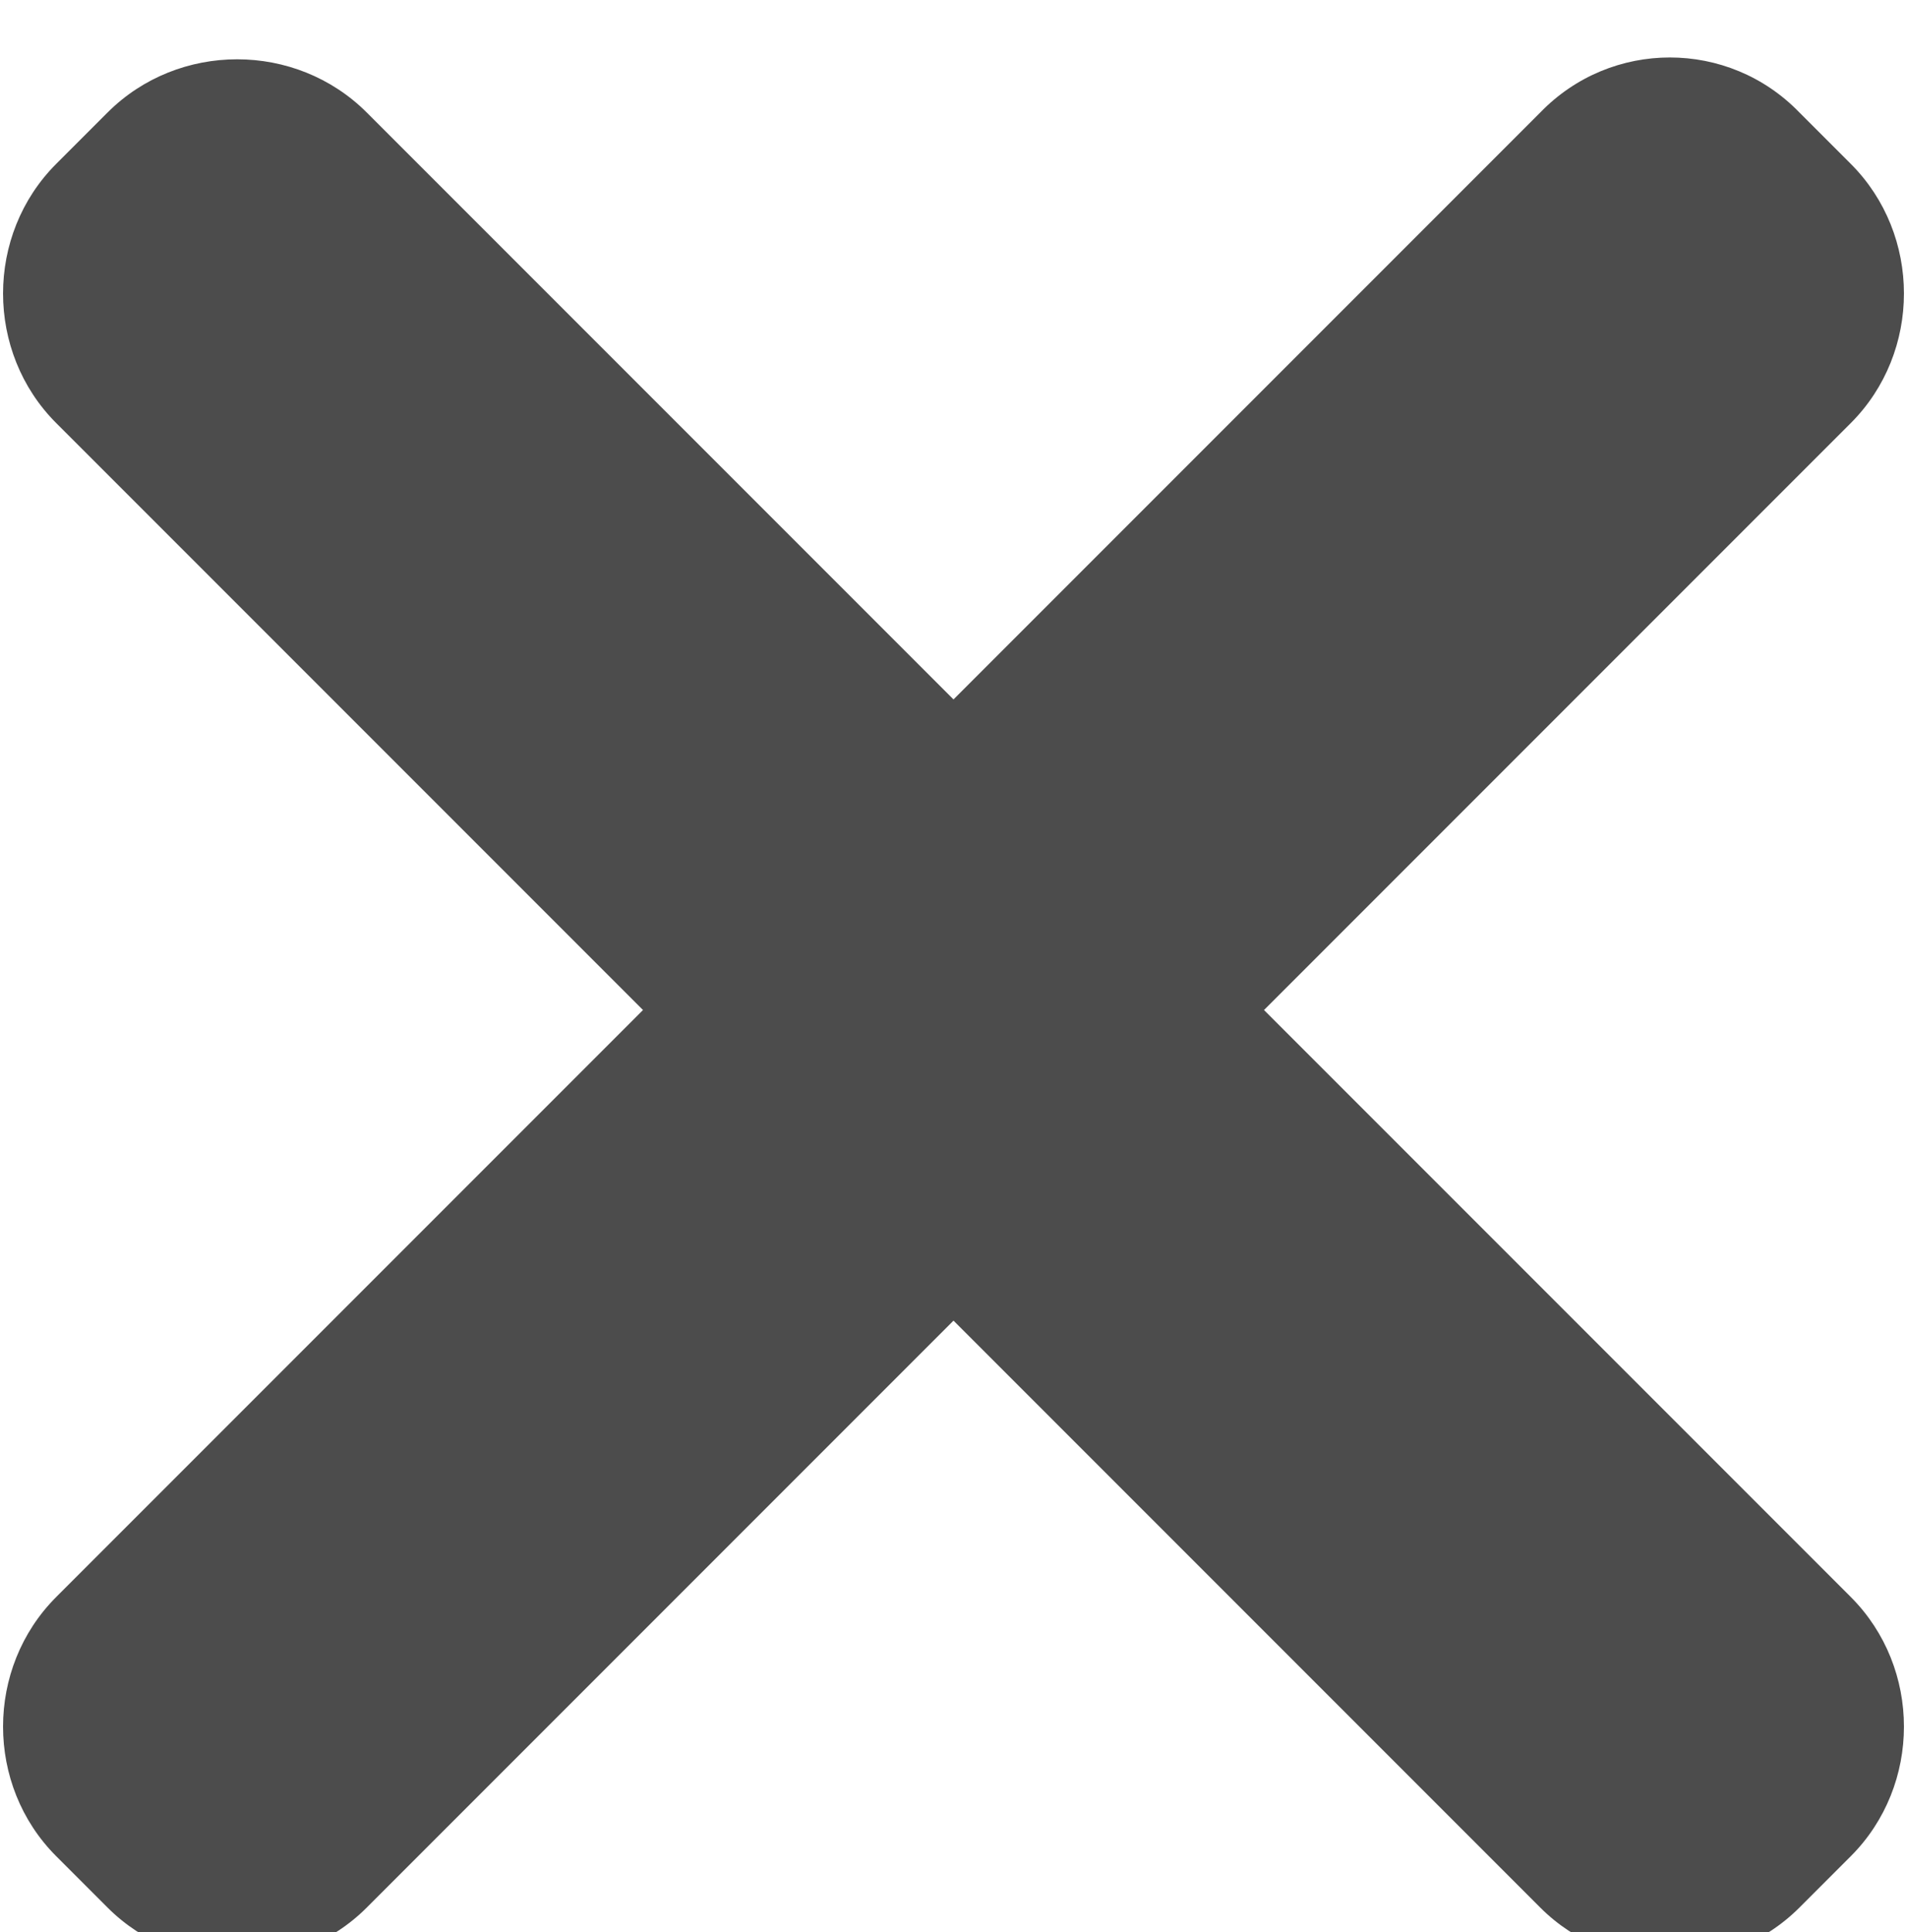 <?xml version="1.0" encoding="UTF-8" standalone="no"?>
<svg width="78px" height="79px" viewBox="0 0 78 79" version="1.1" xmlns="http://www.w3.org/2000/svg" xmlns:xlink="http://www.w3.org/1999/xlink">
    <!-- Generator: Sketch 40.3 (33839) - http://www.bohemiancoding.com/sketch -->
    <title>Group</title>
    <desc>Created with Sketch.</desc>
    <defs>
        <filter x="-50%" y="-50%" width="200%" height="200%" filterUnits="objectBoundingBox" id="filter-1">
            <feOffset dx="0" dy="2" in="SourceAlpha" result="shadowOffsetOuter1"></feOffset>
            <feGaussianBlur stdDeviation="2" in="shadowOffsetOuter1" result="shadowBlurOuter1"></feGaussianBlur>
            <feColorMatrix values="0 0 0 0 0   0 0 0 0 0   0 0 0 0 0  0 0 0 0 0" type="matrix" in="shadowBlurOuter1" result="shadowMatrixOuter1"></feColorMatrix>
            <feMerge>
                <feMergeNode in="shadowMatrixOuter1"></feMergeNode>
                <feMergeNode in="SourceGraphic"></feMergeNode>
            </feMerge>
        </filter>
    </defs>
    <g id="Page-1" stroke="none" stroke-width="1" fill="none" fill-rule="evenodd">
        <g id="noun_702599_cc" filter="url(#filter-1)" opacity="0.702" transform="translate(-11, 0)" fill="#000000">
            <path d="M74,2.6 L50,26.6 L26,2.6 C23.1,-0.3 18.3,-0.3 15.4,2.6 L13.3,4.7 C10.4,7.6 10.4,12.4 13.3,15.3 L37.3,39.3 L13.3,63.3 C10.4,66.2 10.4,71 13.3,73.9 L15.4,76 C18.3,78.9 23.1,78.9 26,76 L50,52 L74,76 C76.9,78.9 81.7,78.9 84.6,76 L86.7,73.9 C89.6,71 89.6,66.2 86.7,63.3 L62.7,39.3 L86.7,15.3 C89.6,12.4 89.6,7.6 86.7,4.7 L84.6,2.6 C81.7,-0.4 76.9,-0.4 74,2.6 L74,2.6 Z" id="Shape"></path>
        </g>
        <g id="Group" transform="translate(-1, 0)"></g>
    </g>
</svg>